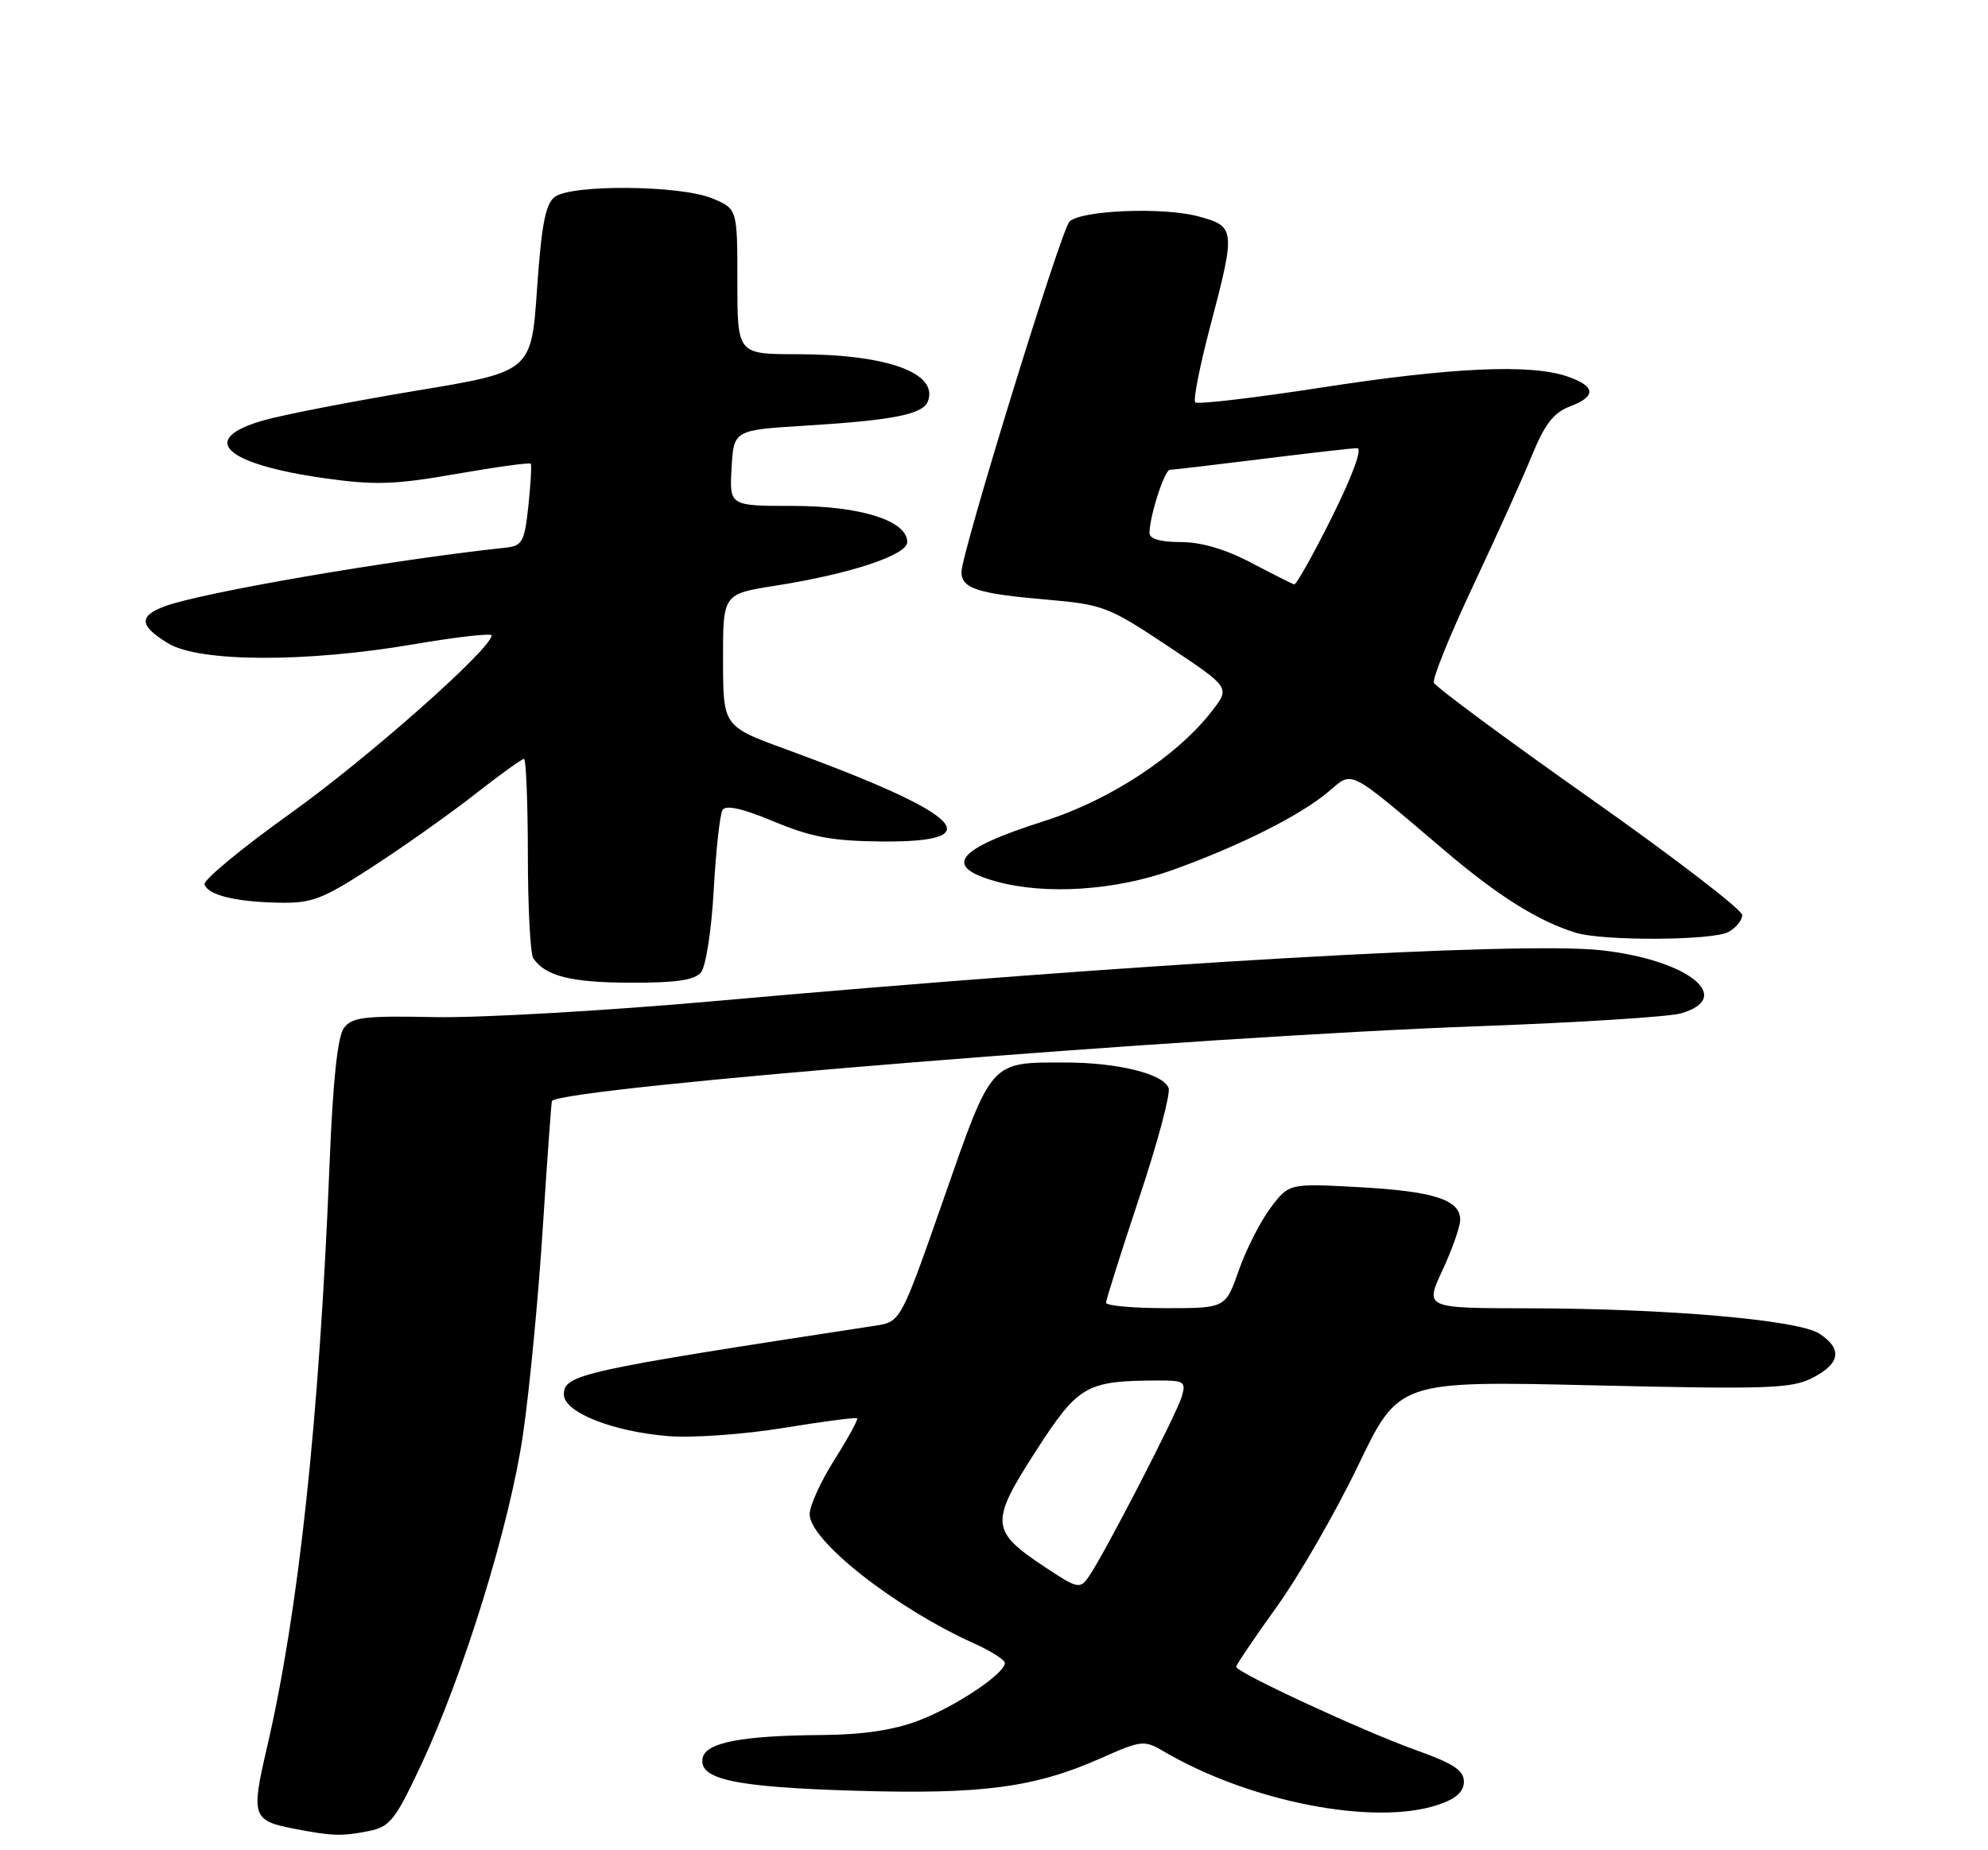 <?xml version="1.0" encoding="UTF-8" standalone="no"?>
<!DOCTYPE svg PUBLIC "-//W3C//DTD SVG 1.1//EN" "http://www.w3.org/Graphics/SVG/1.1/DTD/svg11.dtd" >
<svg xmlns="http://www.w3.org/2000/svg" xmlns:xlink="http://www.w3.org/1999/xlink" version="1.1" viewBox="0 0 275 256">
 <g >
 <path fill="currentColor"
d=" M 51.01 253.35 C 53.94 252.76 54.68 251.83 58.22 244.26 C 64.17 231.58 70.53 210.95 72.35 198.45 C 73.24 192.37 74.47 179.55 75.08 169.95 C 75.70 160.35 76.27 152.42 76.35 152.33 C 78.04 150.45 165.17 143.42 204.50 141.99 C 218.25 141.49 230.85 140.69 232.50 140.22 C 240.07 138.04 233.49 132.81 221.50 131.48 C 210.39 130.24 157.45 133.28 99.00 138.50 C 83.88 139.85 66.41 140.85 60.18 140.73 C 50.37 140.53 48.68 140.73 47.56 142.26 C 46.70 143.43 46.05 149.57 45.60 160.76 C 44.19 196.17 41.32 222.96 36.92 241.83 C 34.71 251.32 34.91 251.91 40.70 253.03 C 45.97 254.05 47.28 254.09 51.01 253.35 Z  M 199.00 249.69 C 201.43 248.87 202.50 247.89 202.50 246.51 C 202.50 244.96 201.05 244.00 196.00 242.20 C 188.73 239.61 171.00 231.40 171.00 230.62 C 171.00 230.35 173.53 226.61 176.62 222.31 C 179.71 218.01 184.77 209.22 187.87 202.77 C 193.50 191.05 193.50 191.05 220.50 191.68 C 244.62 192.24 247.85 192.13 250.75 190.63 C 254.58 188.65 254.89 186.63 251.68 184.53 C 248.77 182.62 230.57 181.04 211.30 181.02 C 197.09 181.00 197.09 181.00 199.54 175.75 C 200.88 172.86 201.98 169.73 201.99 168.79 C 202.01 166.01 198.37 164.83 188.03 164.26 C 178.31 163.73 178.31 163.73 175.76 167.11 C 174.36 168.98 172.38 172.86 171.37 175.75 C 169.53 181.00 169.53 181.00 161.27 181.00 C 156.72 181.00 153.00 180.66 153.00 180.25 C 153.00 179.84 155.07 173.30 157.59 165.72 C 160.12 158.14 161.95 151.30 161.65 150.53 C 160.89 148.56 154.60 147.01 147.32 147.01 C 136.92 147.00 137.25 146.63 130.55 165.84 C 124.59 182.89 124.59 182.89 121.05 183.43 C 80.37 189.65 78.00 190.17 78.00 192.94 C 78.00 195.41 84.75 198.09 92.50 198.71 C 95.80 198.97 102.95 198.46 108.39 197.57 C 113.83 196.68 118.41 196.08 118.57 196.24 C 118.73 196.40 117.32 198.98 115.43 201.97 C 113.54 204.96 112.00 208.35 112.00 209.51 C 112.00 213.17 123.86 222.49 134.77 227.40 C 137.10 228.45 139.00 229.66 139.00 230.10 C 139.00 231.57 132.17 236.13 127.05 238.07 C 123.61 239.38 119.33 240.02 113.74 240.06 C 102.59 240.14 97.60 241.10 97.19 243.26 C 96.62 246.20 101.65 247.27 118.30 247.77 C 135.91 248.30 143.14 247.33 152.33 243.25 C 157.83 240.80 158.30 240.75 160.86 242.26 C 172.80 249.31 190.18 252.70 199.00 249.69 Z  M 96.97 134.54 C 97.64 133.72 98.43 128.64 98.73 123.12 C 99.04 117.64 99.58 112.67 99.95 112.07 C 100.41 111.34 102.73 111.86 107.06 113.67 C 112.24 115.83 115.16 116.37 121.98 116.43 C 137.29 116.56 133.22 112.63 108.77 103.69 C 100.03 100.50 100.03 100.50 100.02 91.34 C 100.00 82.18 100.00 82.18 107.25 81.04 C 117.63 79.41 125.50 76.80 125.50 75.00 C 125.50 72.04 119.05 70.00 109.70 70.00 C 100.90 70.00 100.90 70.00 101.20 64.75 C 101.50 59.50 101.50 59.50 111.50 58.89 C 123.50 58.15 127.66 57.33 128.35 55.54 C 129.86 51.60 122.70 49.01 110.25 49.01 C 102.00 49.00 102.00 49.00 102.00 38.95 C 102.00 28.90 102.00 28.90 98.53 27.45 C 94.16 25.62 79.06 25.48 76.73 27.25 C 75.46 28.21 74.90 31.13 74.29 39.96 C 73.50 51.42 73.50 51.42 57.50 54.07 C 48.70 55.54 39.25 57.37 36.50 58.15 C 27.33 60.75 30.97 64.20 44.97 66.18 C 51.88 67.15 54.63 67.06 63.13 65.57 C 68.65 64.61 73.27 63.97 73.42 64.16 C 73.56 64.35 73.41 66.97 73.09 70.00 C 72.56 74.94 72.25 75.53 70.00 75.77 C 54.05 77.48 27.73 82.01 22.73 83.91 C 19.15 85.27 19.29 86.59 23.25 89.01 C 27.56 91.64 42.34 91.69 57.25 89.14 C 63.16 88.13 68.00 87.58 68.00 87.92 C 68.00 89.74 50.90 104.88 40.22 112.51 C 33.46 117.34 28.09 121.78 28.29 122.37 C 28.79 123.86 32.56 124.78 38.62 124.90 C 43.17 124.99 44.62 124.43 51.62 119.87 C 55.95 117.06 62.30 112.56 65.73 109.87 C 69.15 107.19 72.19 105.00 72.48 105.00 C 72.77 105.00 73.01 110.96 73.02 118.25 C 73.02 125.54 73.36 131.99 73.77 132.59 C 75.43 135.05 78.96 135.94 87.13 135.97 C 93.51 135.99 96.07 135.62 96.97 134.54 Z  M 239.07 128.96 C 240.13 128.40 241.00 127.33 241.00 126.61 C 241.00 125.88 231.49 118.58 219.87 110.39 C 208.26 102.20 198.57 95.03 198.35 94.46 C 198.13 93.88 200.59 87.81 203.82 80.96 C 207.04 74.11 210.71 65.99 211.95 62.93 C 213.67 58.72 214.93 57.09 217.11 56.26 C 220.86 54.85 220.77 53.46 216.85 52.10 C 211.78 50.33 200.89 50.82 182.81 53.62 C 173.51 55.06 165.65 55.98 165.34 55.67 C 165.03 55.37 165.96 50.67 167.39 45.23 C 170.95 31.72 170.91 31.32 165.77 29.94 C 160.89 28.62 149.51 29.09 147.94 30.66 C 146.77 31.83 133.01 76.50 133.00 79.14 C 133.00 81.42 135.22 82.14 144.73 82.96 C 152.59 83.64 153.34 83.93 161.56 89.40 C 170.16 95.12 170.16 95.12 167.71 98.31 C 162.88 104.58 153.57 110.70 144.43 113.61 C 132.22 117.50 130.32 119.88 137.79 121.96 C 144.59 123.85 154.27 123.22 162.19 120.38 C 171.46 117.05 179.85 112.84 183.73 109.57 C 187.23 106.63 186.19 106.10 200.00 117.82 C 207.29 124.01 212.87 127.50 218.00 129.06 C 221.77 130.22 236.86 130.14 239.07 128.96 Z  M 144.57 216.84 C 136.99 211.82 136.90 210.69 143.28 200.79 C 149.20 191.62 150.21 191.04 160.32 191.01 C 163.81 191.00 164.08 191.19 163.47 193.25 C 162.74 195.71 152.67 215.21 150.61 218.15 C 149.39 219.89 149.08 219.83 144.57 216.84 Z  M 173.07 77.86 C 169.53 75.99 166.14 75.00 163.32 75.00 C 160.53 75.00 159.00 74.56 159.01 73.75 C 159.02 71.42 161.09 65.00 161.84 65.00 C 162.24 65.00 167.96 64.33 174.54 63.51 C 181.12 62.69 187.06 62.01 187.74 62.01 C 188.49 62.00 187.10 65.81 184.27 71.50 C 181.67 76.72 179.31 80.94 179.02 80.86 C 178.74 80.78 176.06 79.43 173.07 77.86 Z "/>
</g>
</svg>